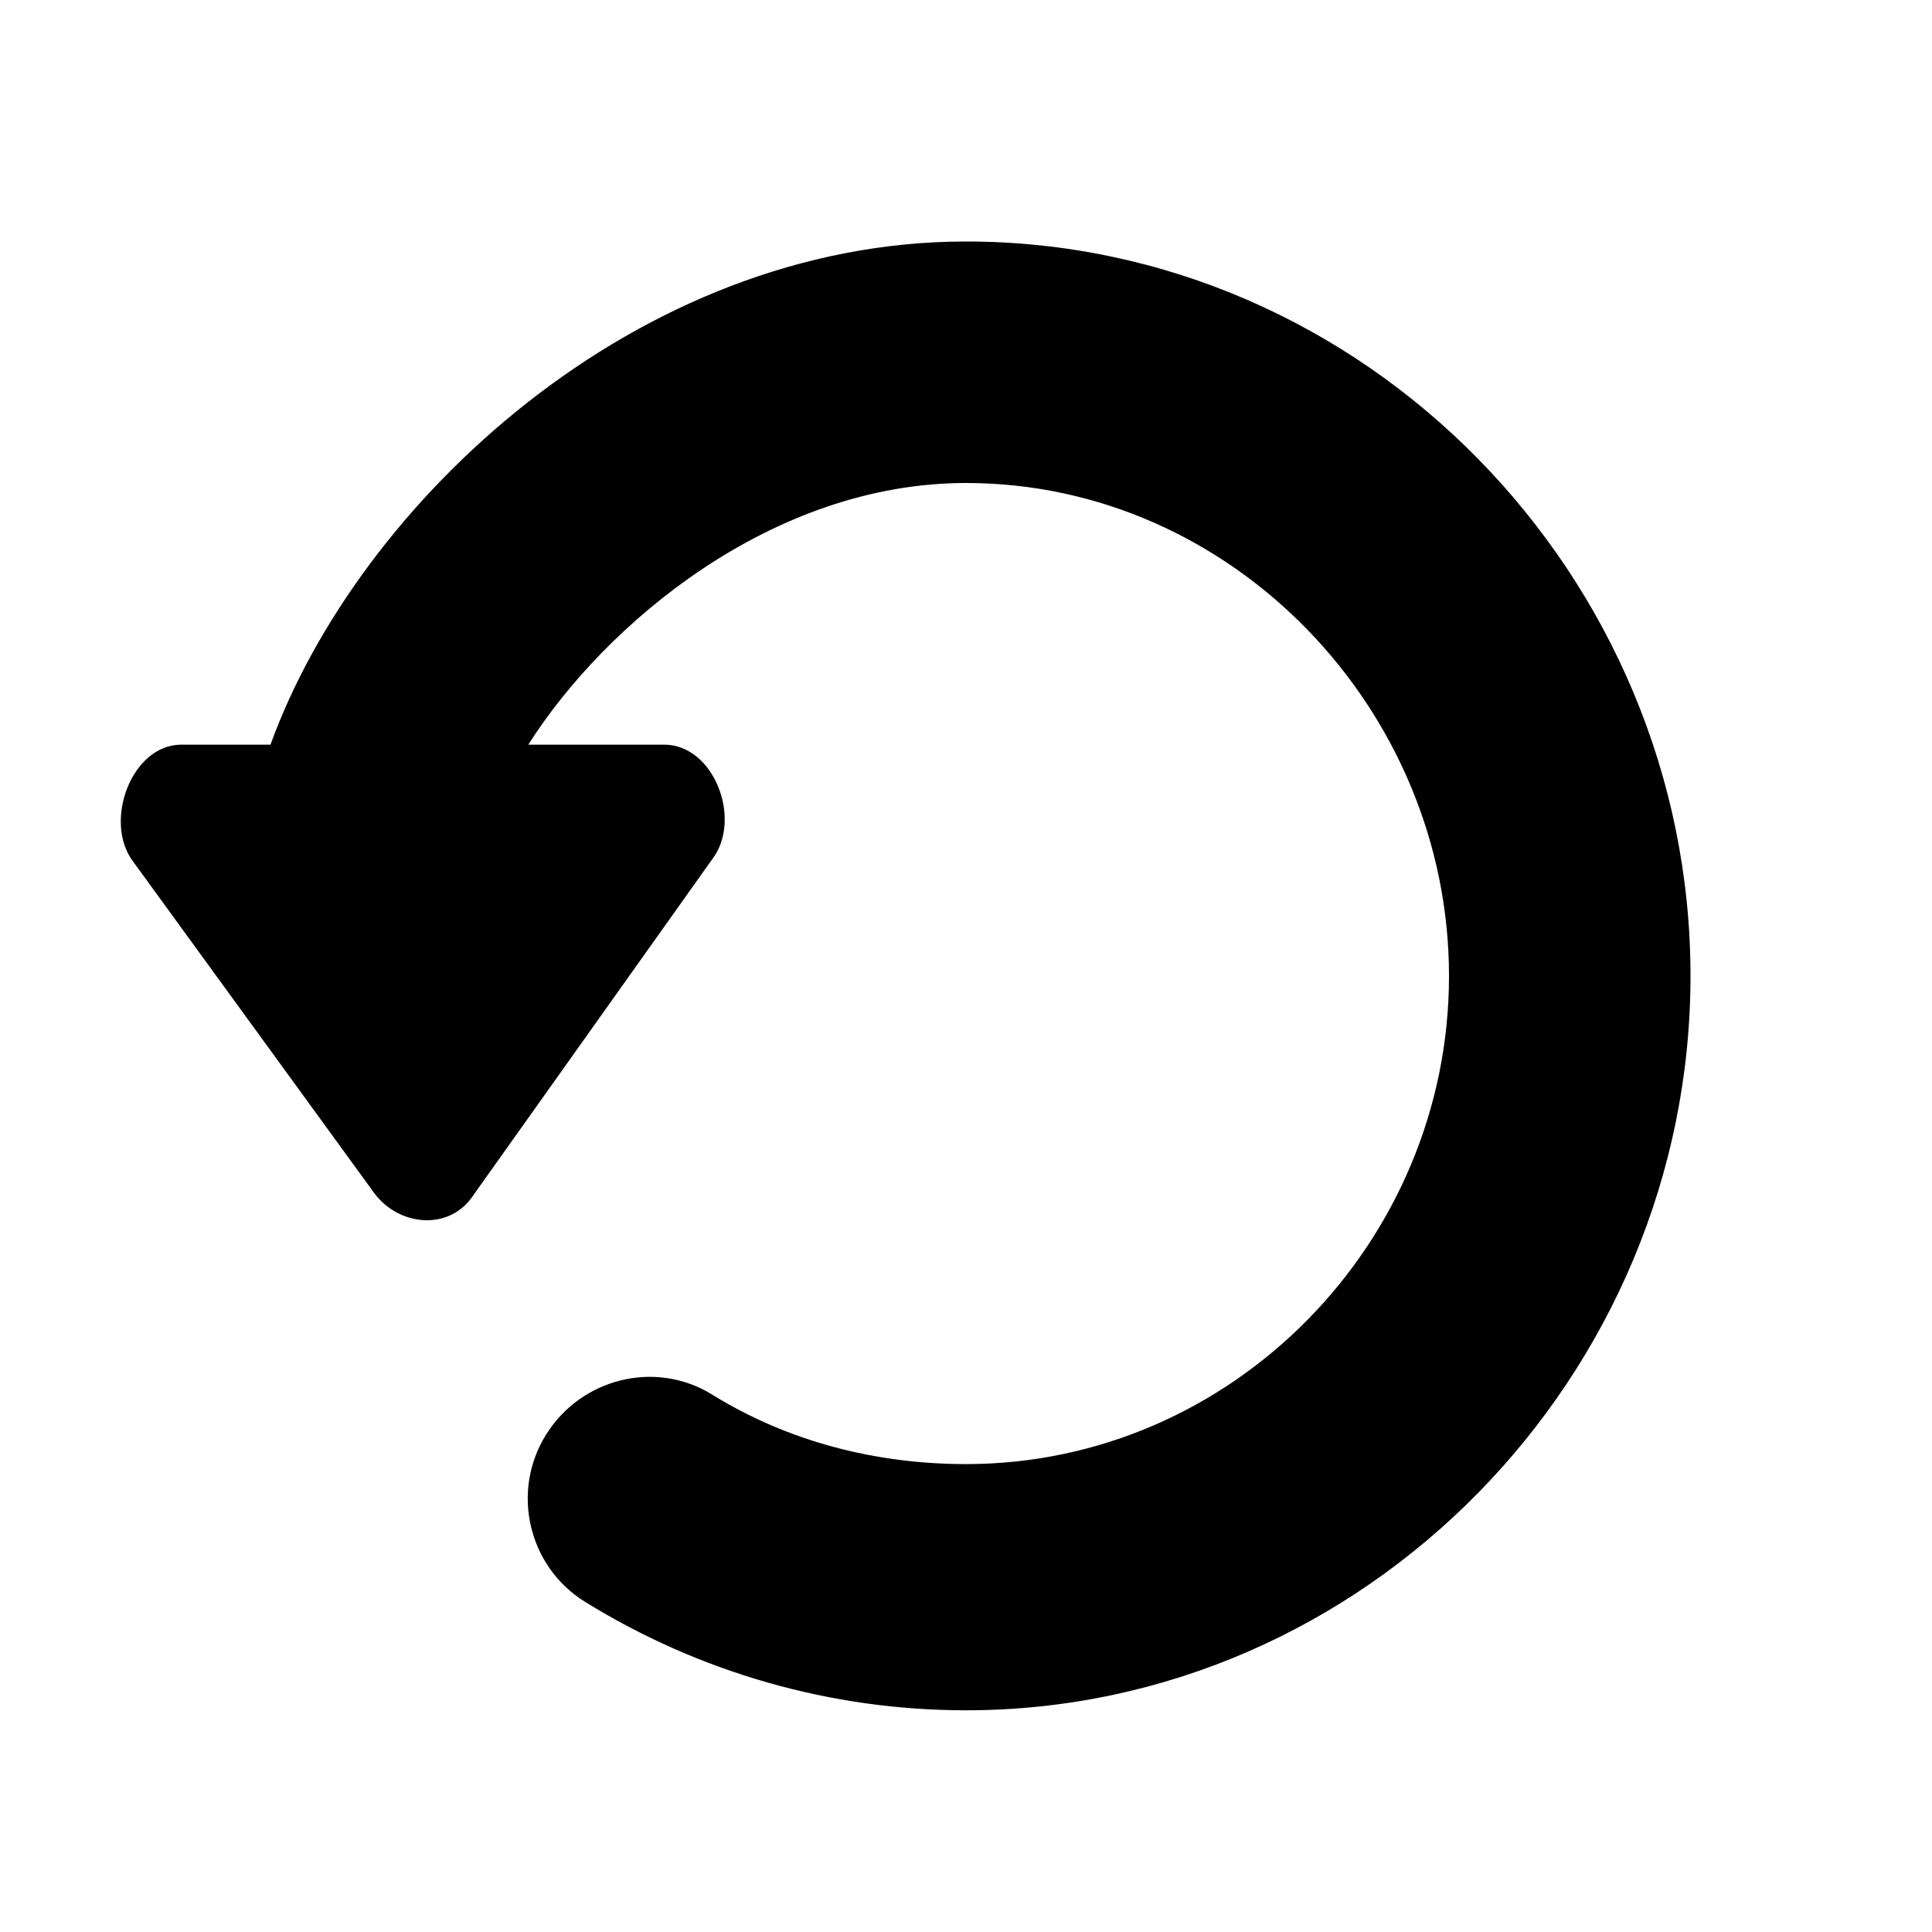 <?xml version="1.0" standalone="no"?><!DOCTYPE svg PUBLIC "-//W3C//DTD SVG 1.1//EN" "http://www.w3.org/Graphics/SVG/1.1/DTD/svg11.dtd"><svg width="16" height="16" viewBox="0 0 16 16" version="1.1" xmlns="http://www.w3.org/2000/svg" xmlns:xlink="http://www.w3.org/1999/xlink"><path fill-rule="evenodd" fill="currentColor" d="M8,2 C5.27,2 2.965,4.167 2.24,6.167 L1.501,6.167 C1.089,6.167 0.854,6.804 1.101,7.133 L3.101,9.883 C3.301,10.15 3.701,10.192 3.901,9.925 L5.901,7.112 C6.148,6.783 5.913,6.167 5.501,6.167 L4.375,6.167 C5.01,5.167 6.391,4 8,4 C10.206,4 12,5.878 12,8.083 C12,10.289 10.206,12.125 8,12.125 C7.254,12.125 6.527,11.939 5.897,11.549 C5.428,11.259 4.812,11.414 4.521,11.883 C4.229,12.353 4.375,12.974 4.844,13.265 C5.791,13.851 6.882,14.164 8,14.164 C11.309,14.164 14,11.391 14,8.082 C14,4.773 11.309,2 8,2"/></svg>